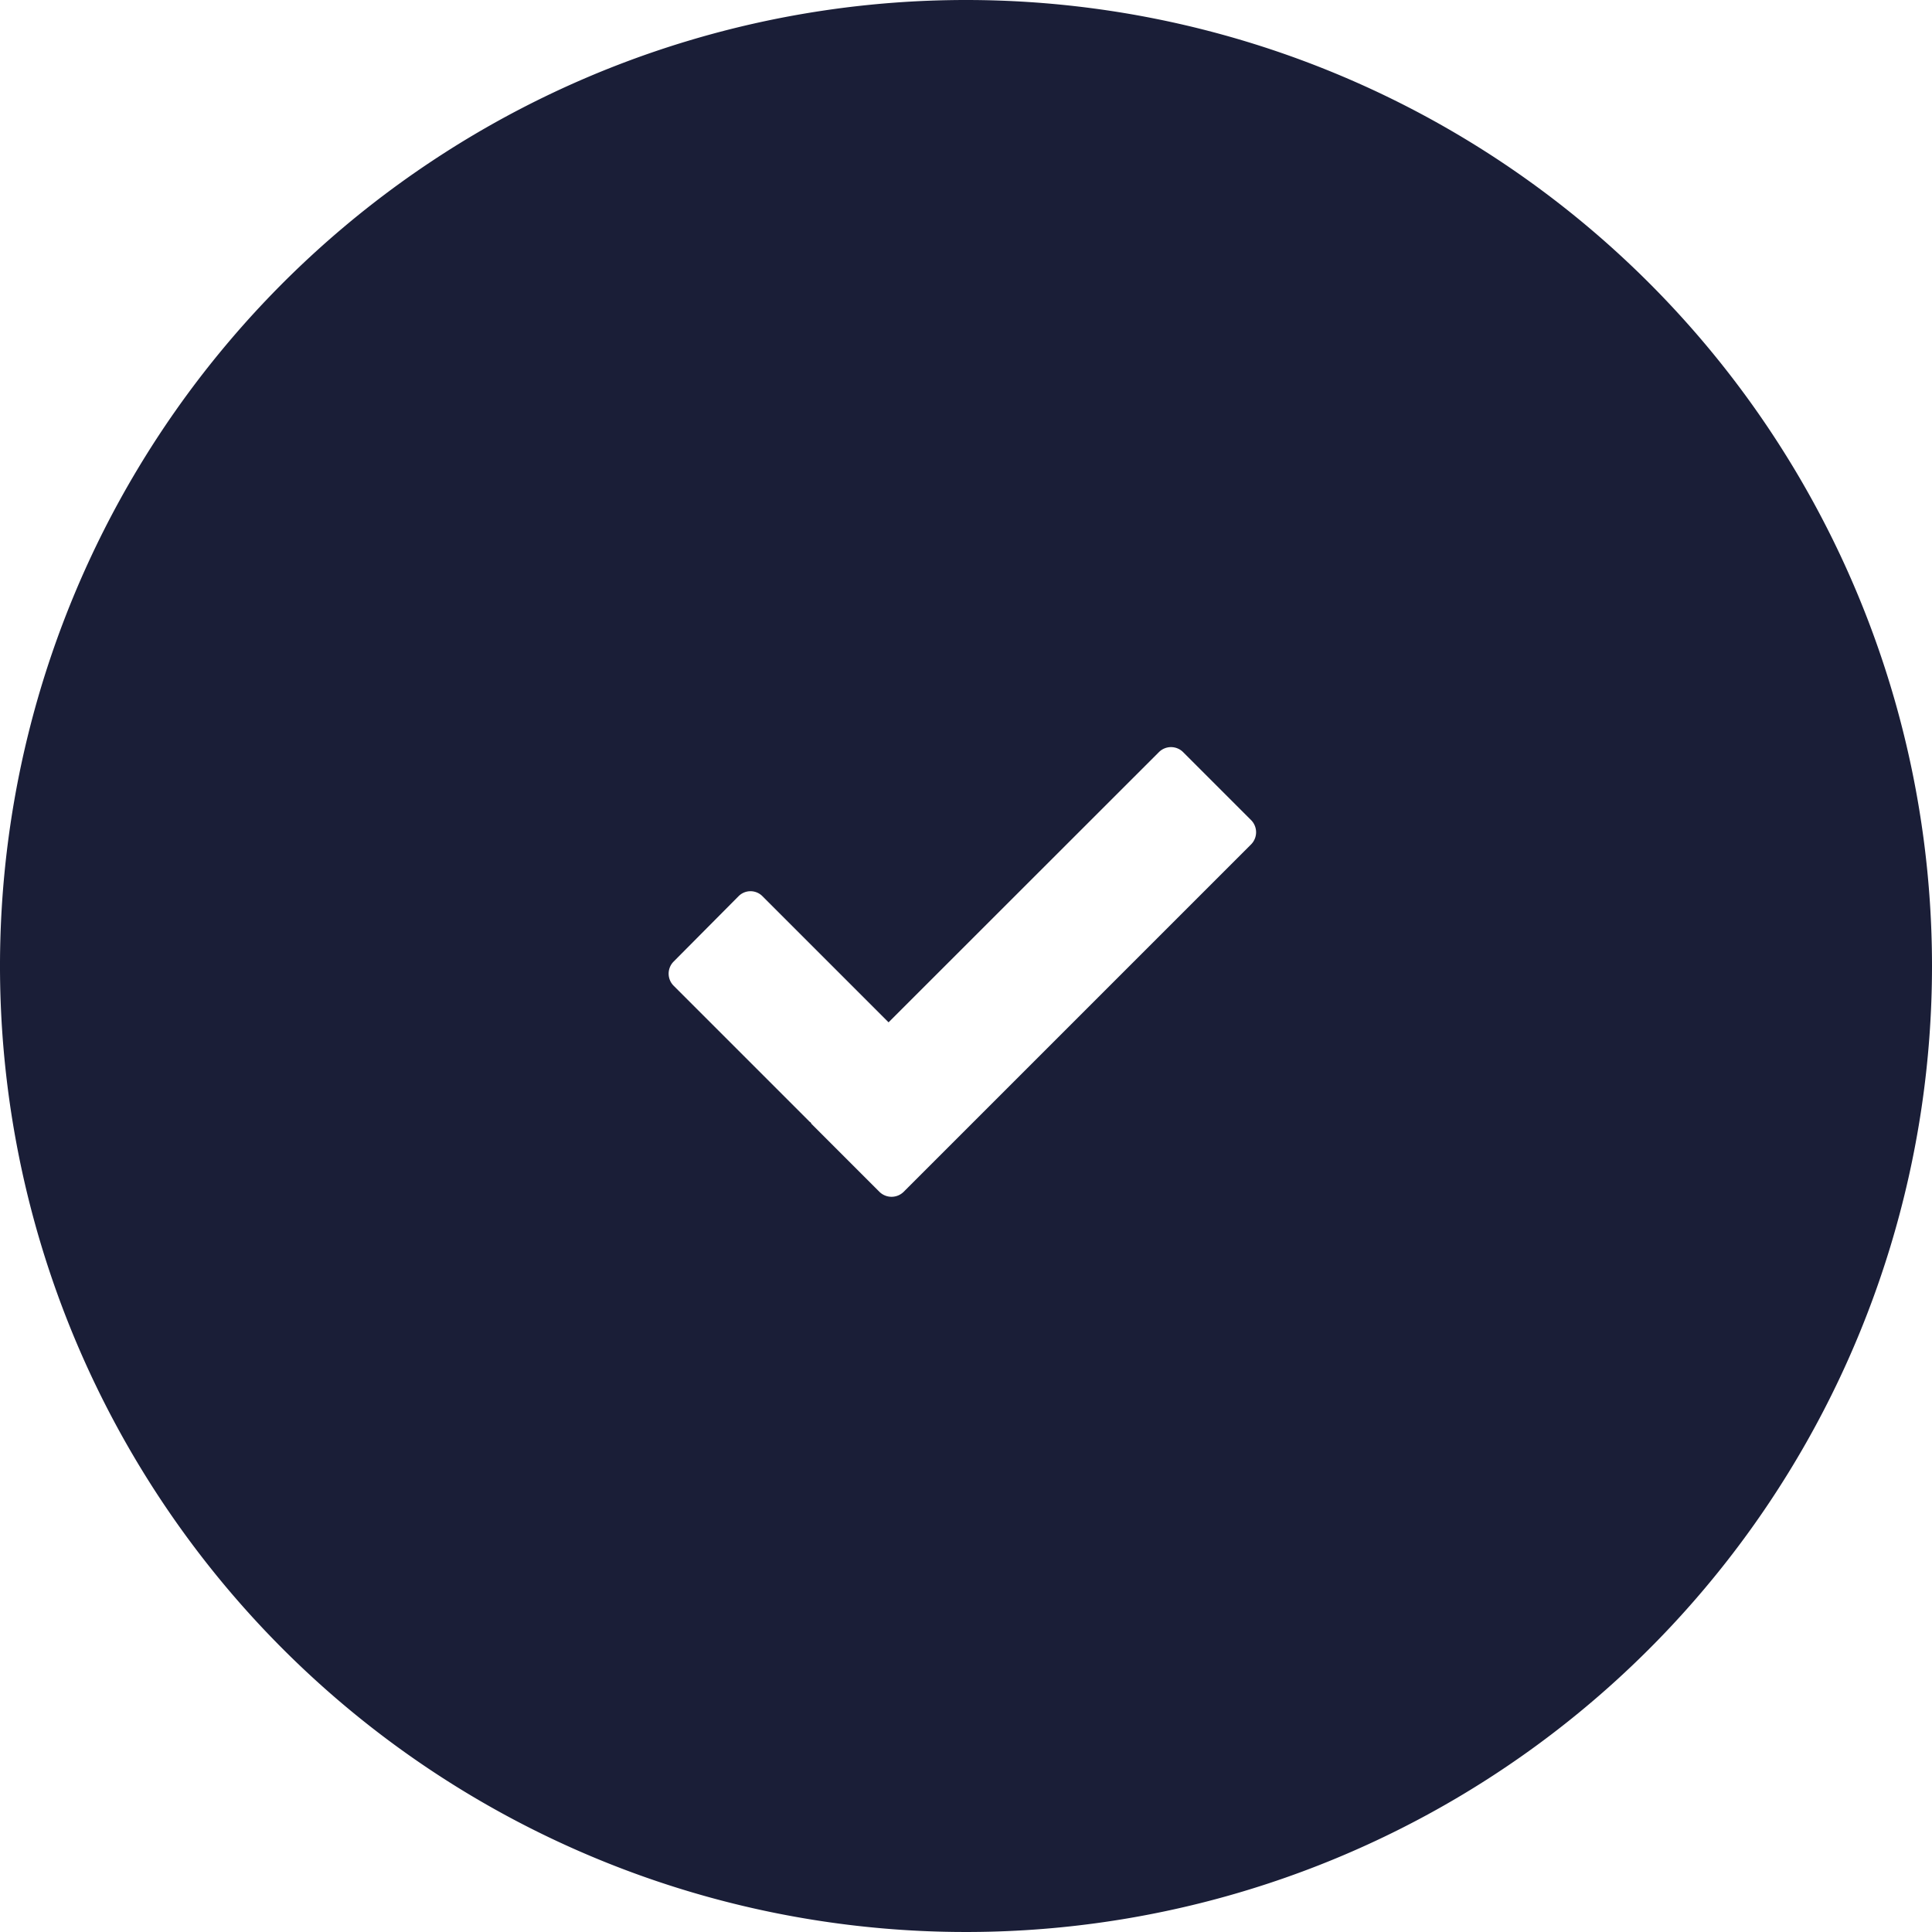 <svg id="Layer_1" data-name="Layer 1" xmlns="http://www.w3.org/2000/svg" viewBox="0 0 130 130"><defs><style>.cls-1{fill:#1a1e37;}</style></defs><title>RouteCheckmark</title><path class="cls-1" d="M69.5,5.5a65,65,0,1,0,65,65A65,65,0,0,0,69.5,5.5ZM88.68,62.32l-19,19-4.37,4.37h0a1.16,1.16,0,0,1-1.64,0l-4.57-4.57S59.05,81,59,81l-9.18-9.18a1.15,1.15,0,0,1,0-1.61L54.2,65.8a1.13,1.13,0,0,1,1.6,0l8.49,8.49L82.48,56.11a1.15,1.15,0,0,1,1.63,0l4.57,4.57A1.16,1.16,0,0,1,88.68,62.32Z" transform="translate(-4.5 -5.5)"/></svg>